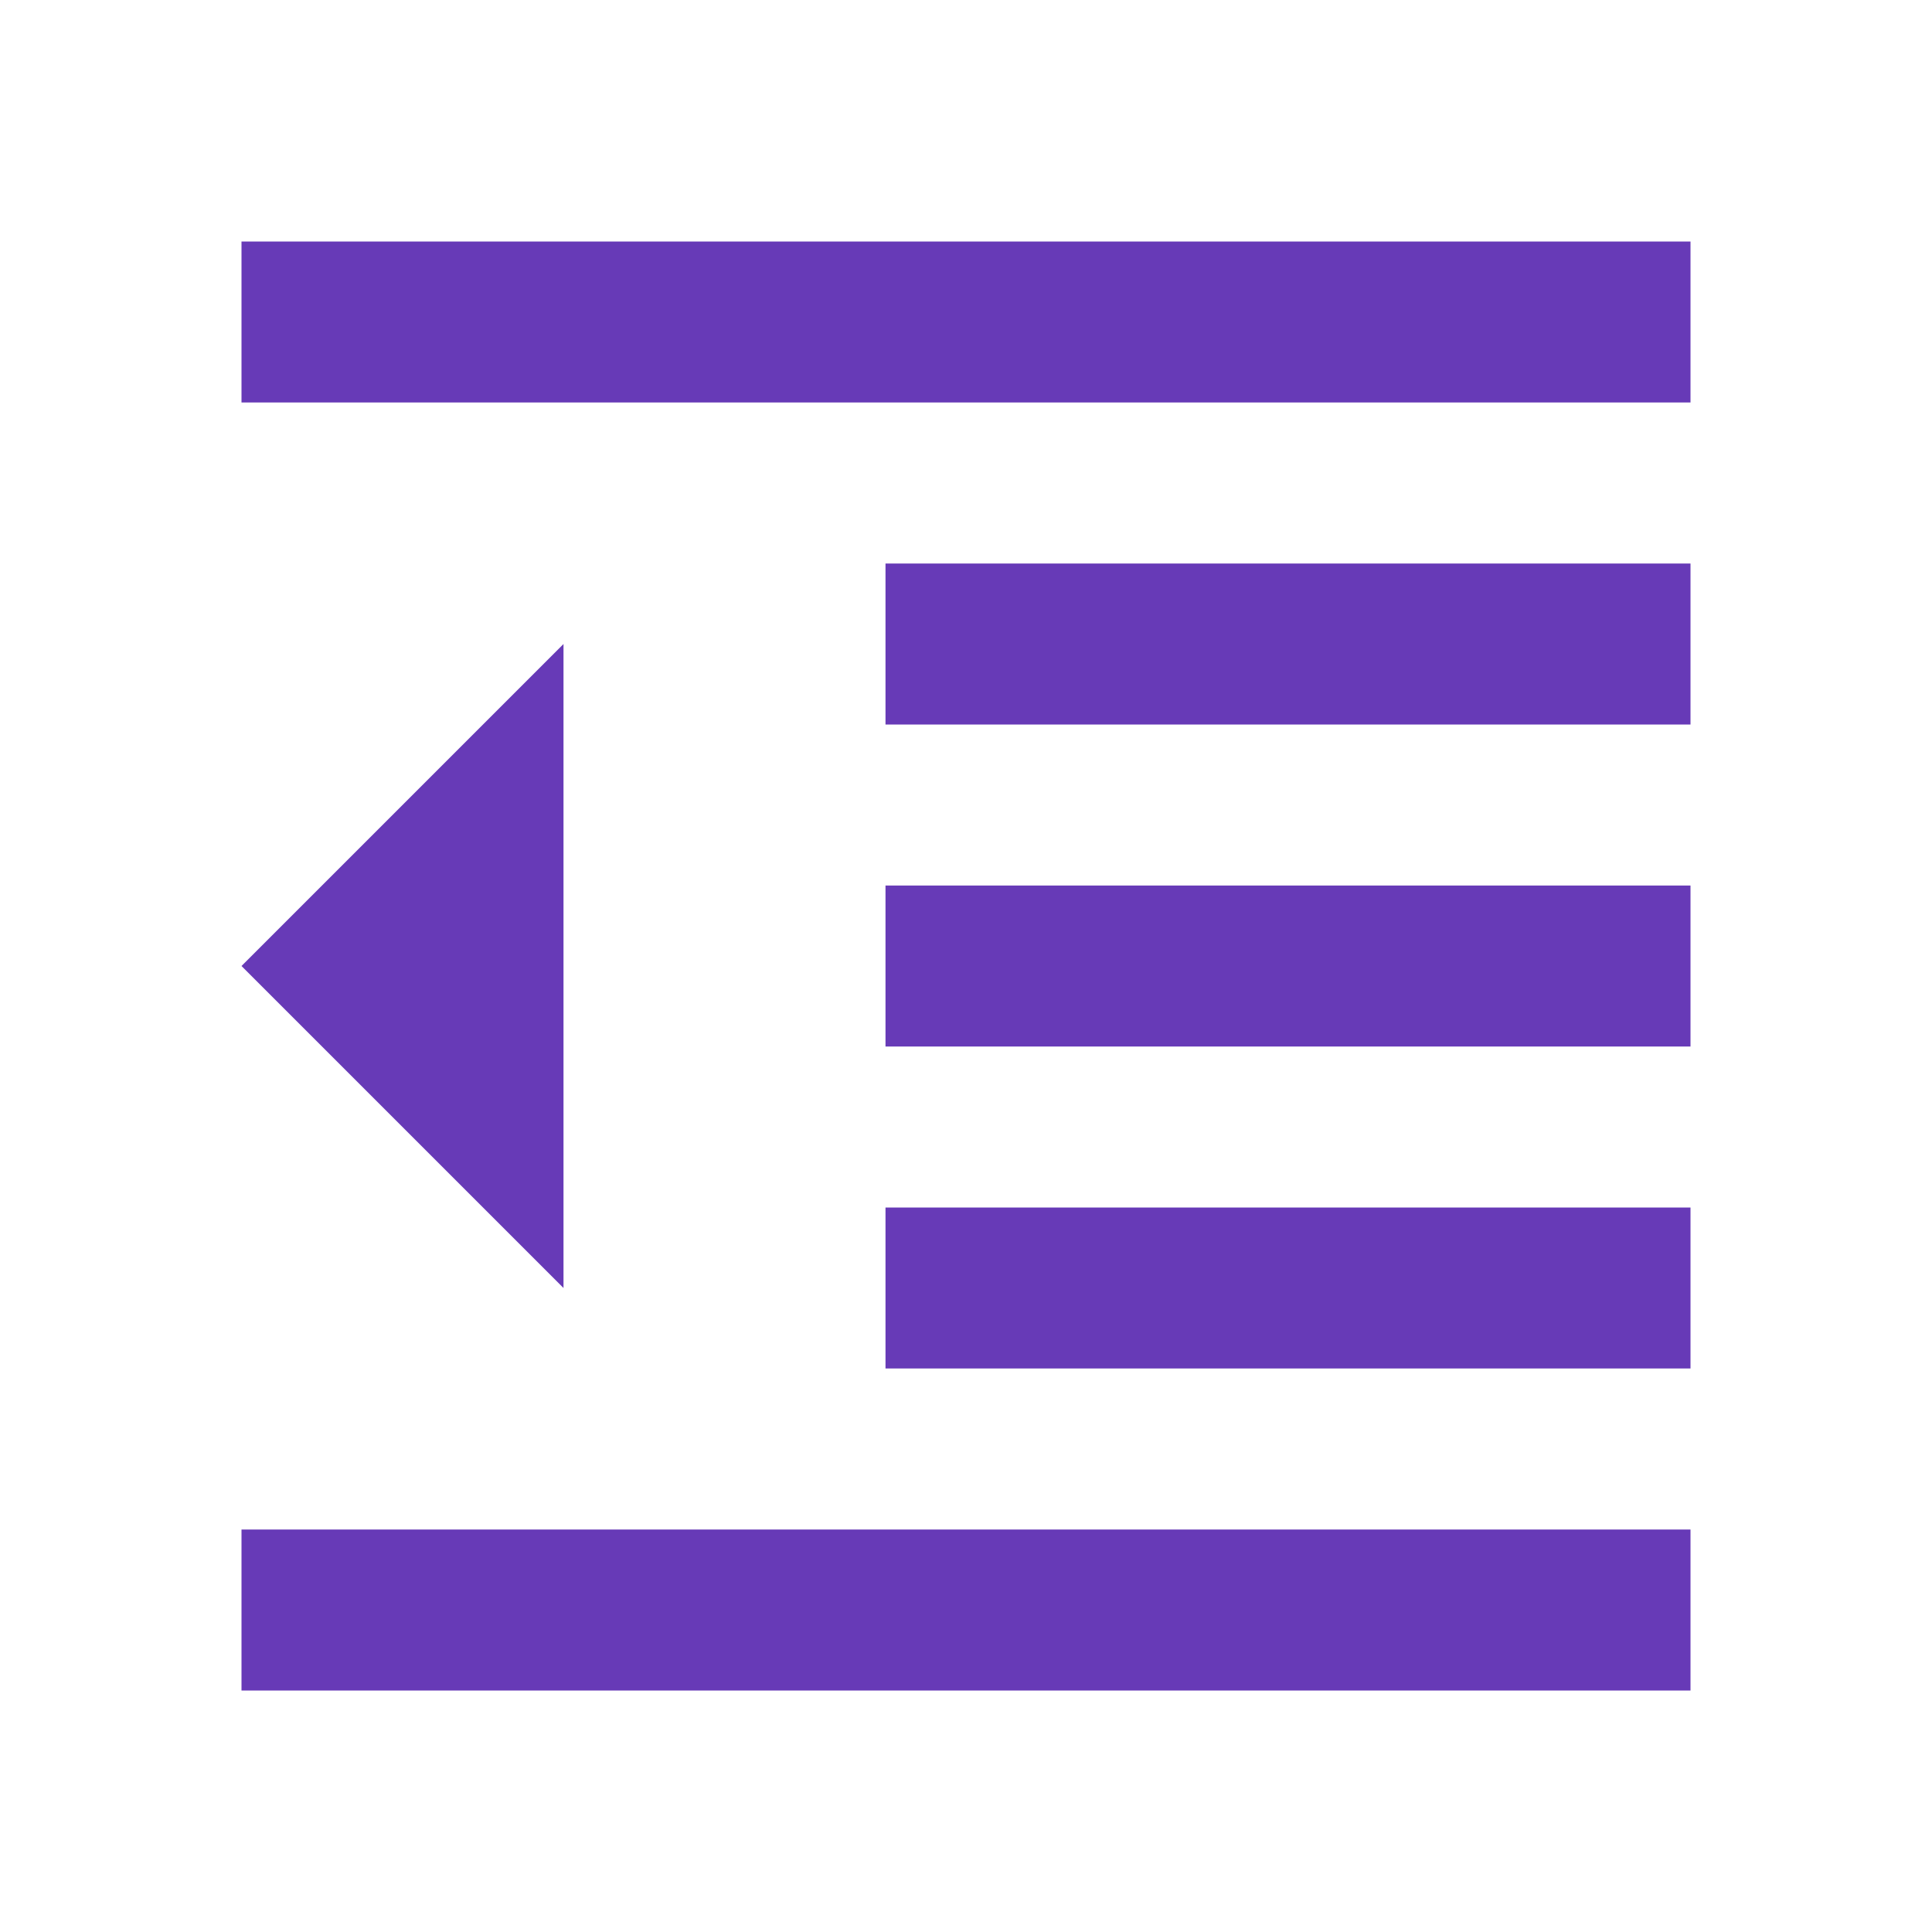 <svg fill="#673AB7" viewBox="0 0 48 48" xmlns="http://www.w3.org/2000/svg"><path d="m22 34h20v-4h-20zm-16-10 8 8v-16zm0 18h36v-4h-36zm0-36v4h36v-4zm16 12h20v-4h-20zm0 8h20v-4h-20z" fill="#673AB7"/></svg>
